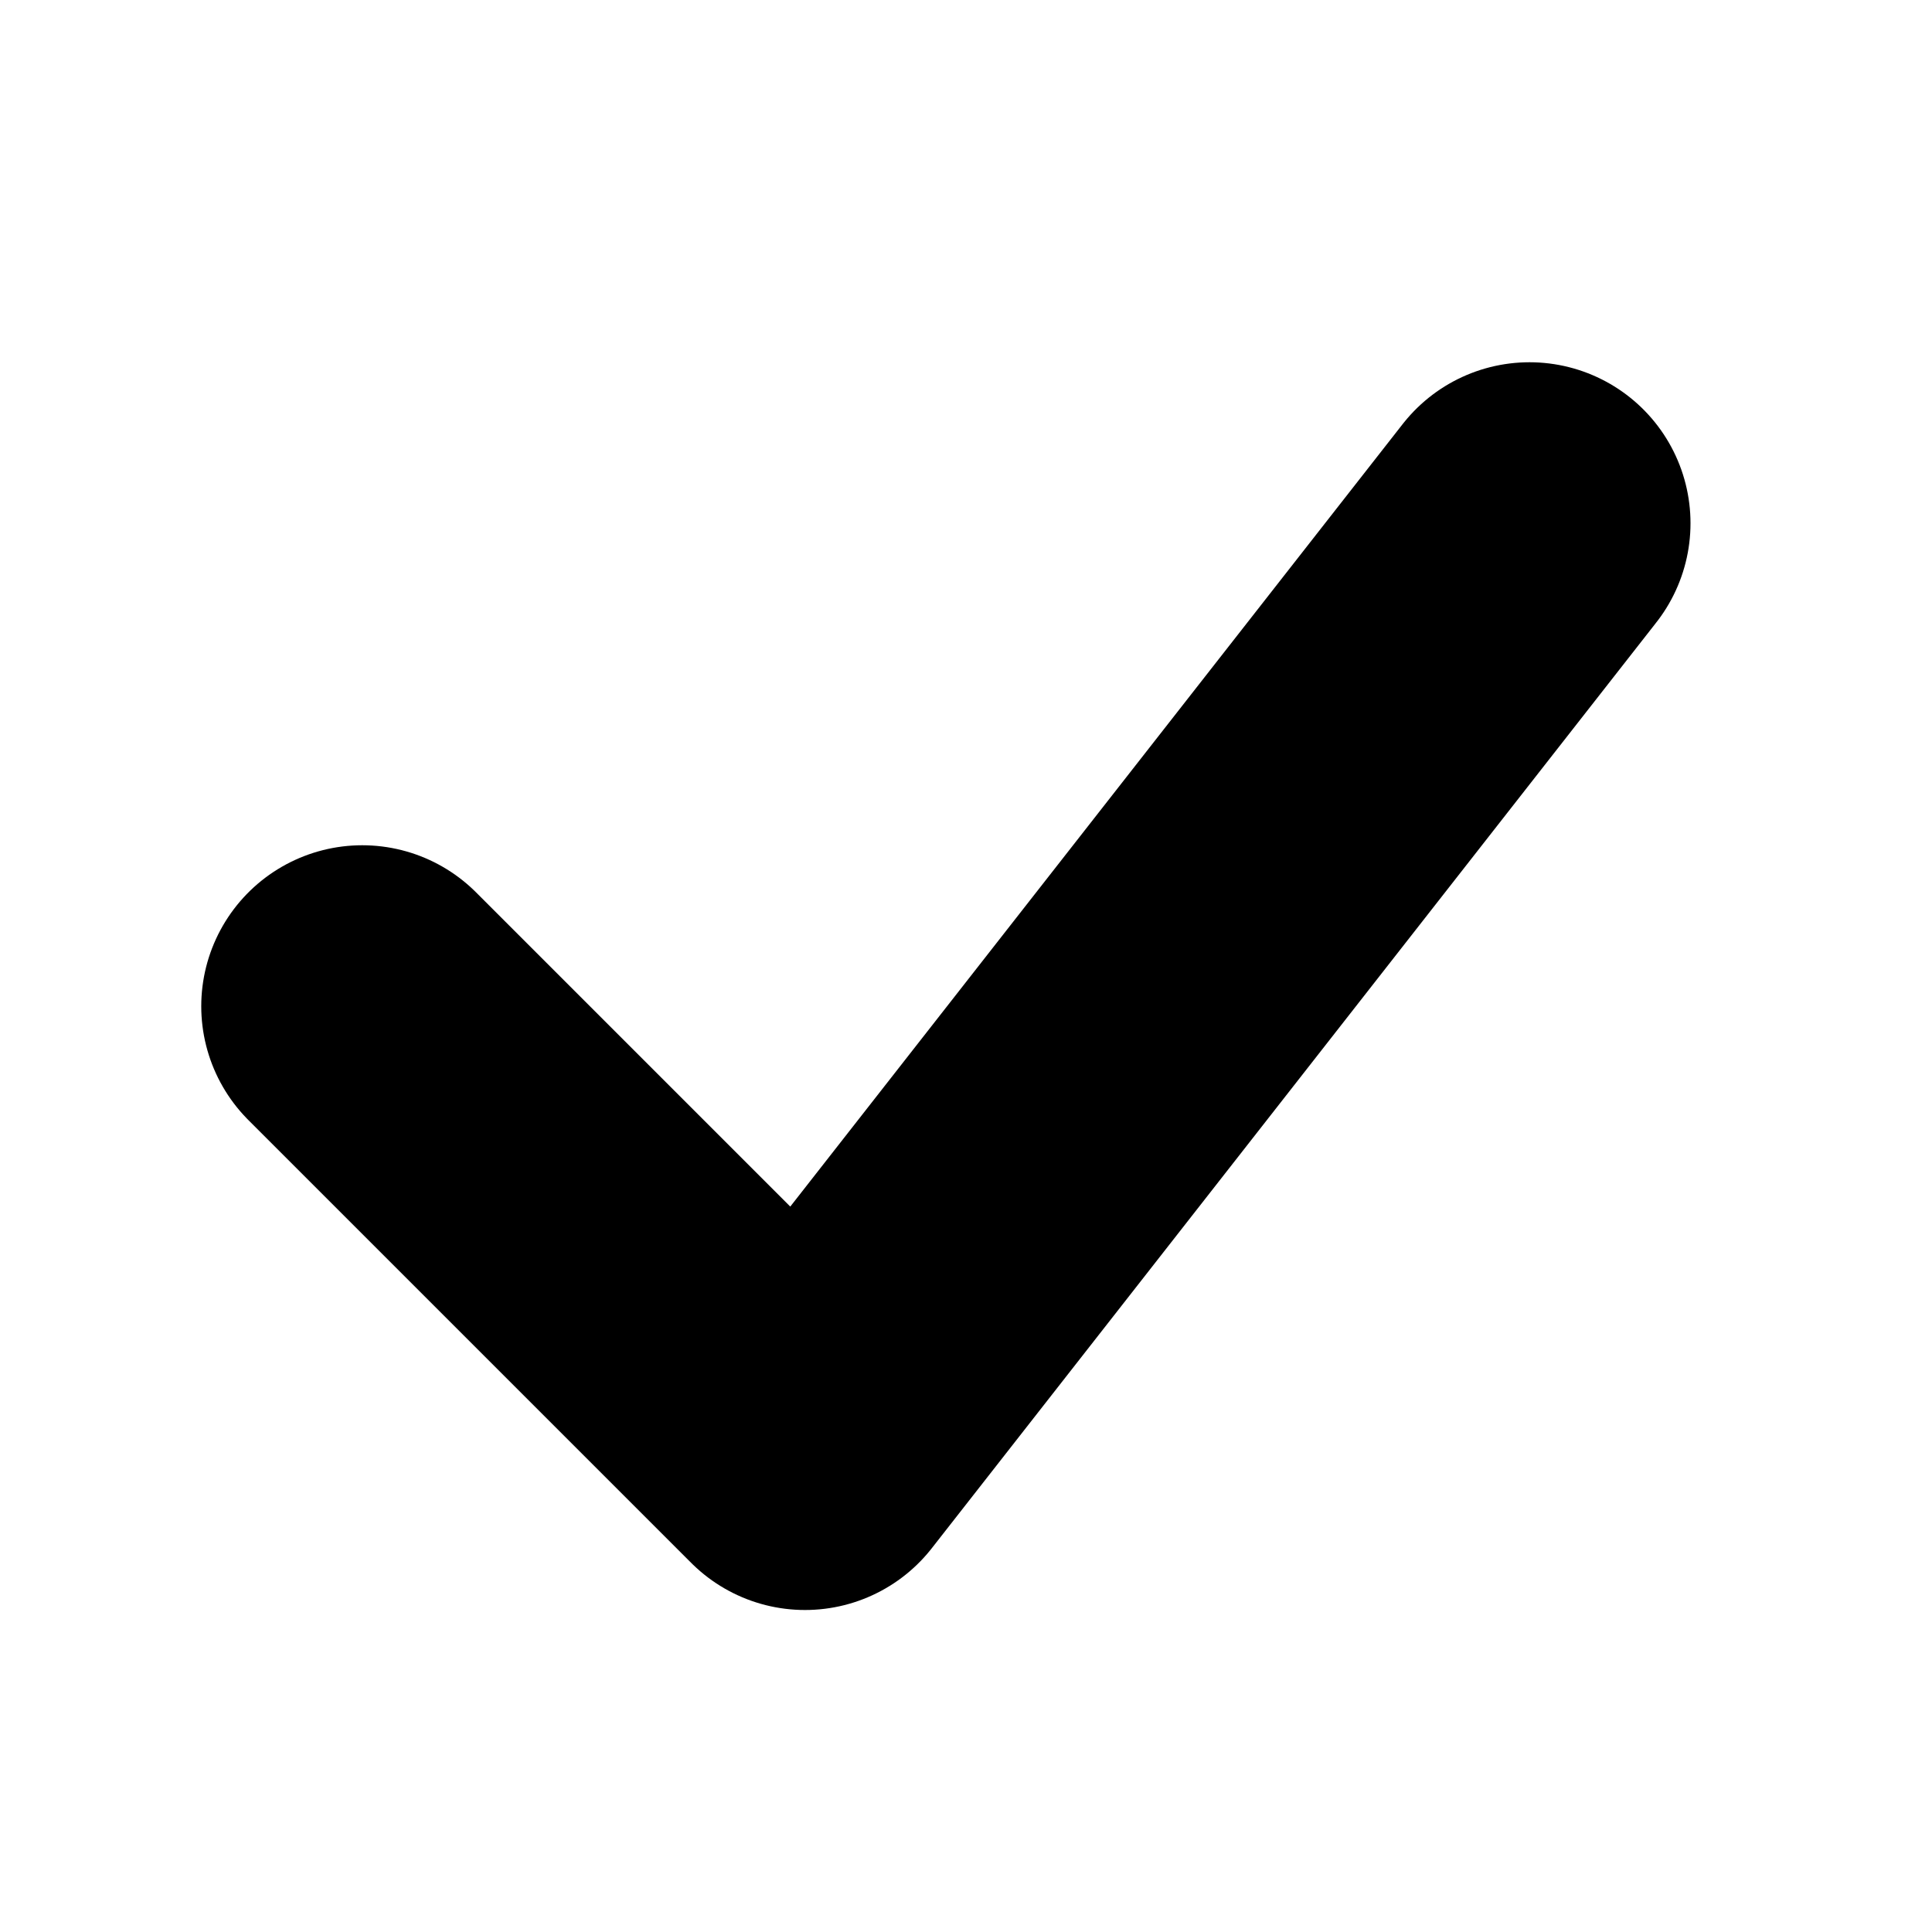 <svg width="48" height="48" viewBox="0 0 48 48" fill="none" xmlns="http://www.w3.org/2000/svg">
<path d="M9 25L20 36L38 13" stroke="currentColor" stroke-width="8" stroke-linecap="round" stroke-linejoin="round"/>
</svg>
